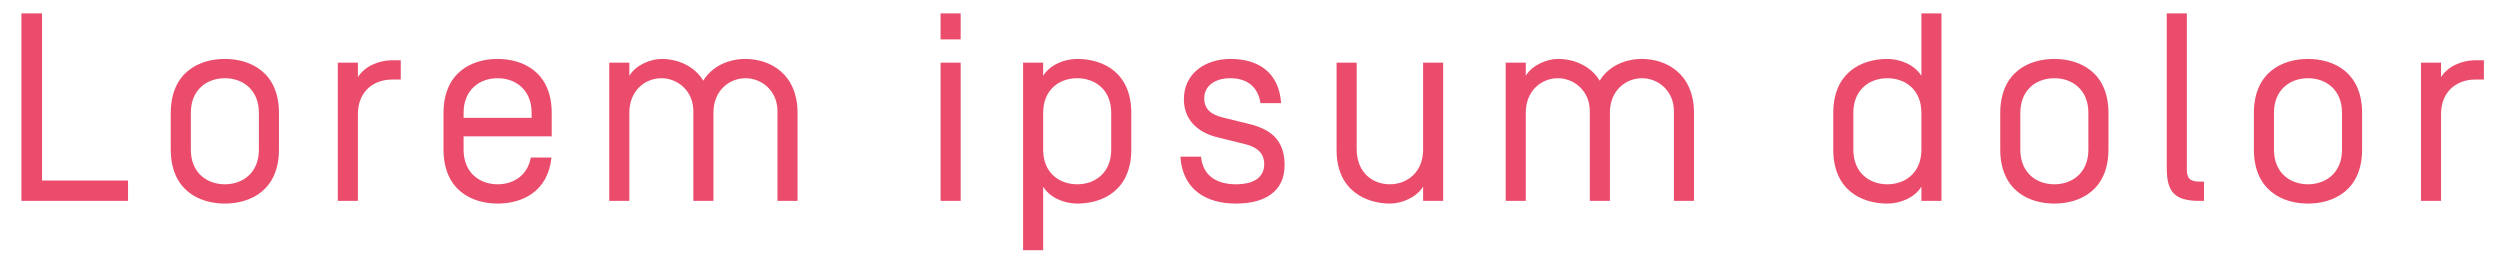 <svg width="112" height="12" viewBox="0 0 112 12" fill="none" xmlns="http://www.w3.org/2000/svg">
<path d="M0.96 9V0.6H1.884V8.088H5.736V9H0.96ZM11.598 6.708V5.052C11.598 4.02 10.878 3.504 10.074 3.504C9.27 3.504 8.55 4.02 8.55 5.052V6.708C8.55 7.74 9.27 8.256 10.074 8.256C10.878 8.256 11.598 7.74 11.598 6.708ZM12.498 5.064V6.696C12.498 8.52 11.226 9.12 10.074 9.12C8.922 9.12 7.65 8.52 7.65 6.696V5.064C7.65 3.24 8.922 2.64 10.074 2.64C11.226 2.64 12.498 3.24 12.498 5.064ZM16.034 2.808V3.456C16.346 2.952 16.994 2.7 17.558 2.7H17.954V3.564H17.558C16.754 3.564 16.034 4.08 16.034 5.112V9H15.134V2.808H16.034ZM22.293 8.256C23.001 8.256 23.637 7.86 23.781 7.056H24.705C24.549 8.604 23.373 9.12 22.293 9.12C21.141 9.12 19.869 8.52 19.869 6.696V5.064C19.869 3.24 21.141 2.64 22.293 2.64C23.445 2.64 24.717 3.24 24.717 5.064V6.108H20.769V6.708C20.769 7.74 21.489 8.256 22.293 8.256ZM23.817 5.28V5.052C23.817 4.02 23.097 3.504 22.293 3.504C21.489 3.504 20.769 4.02 20.769 5.052V5.28H23.817ZM35.73 9H34.831V4.98C34.831 4.056 34.111 3.504 33.403 3.504C32.67 3.504 31.962 4.056 31.962 5.052V9H31.062V4.98C31.062 4.056 30.343 3.504 29.634 3.504C28.902 3.504 28.195 4.056 28.195 5.052V9H27.294V2.808H28.195V3.396C28.494 2.892 29.178 2.64 29.634 2.64C30.331 2.64 31.087 2.928 31.506 3.612C31.927 2.928 32.694 2.64 33.391 2.64C34.507 2.64 35.73 3.312 35.73 5.064V9ZM43.038 0.6V1.764H42.138V0.6H43.038ZM43.038 2.808V9H42.138V2.808H43.038ZM48.258 9.12C47.694 9.12 47.046 8.868 46.734 8.364V11.208H45.834V2.808H46.734V3.396C47.046 2.892 47.694 2.64 48.258 2.64C49.41 2.64 50.682 3.24 50.682 5.064V6.696C50.682 8.52 49.41 9.12 48.258 9.12ZM49.782 6.708V5.052C49.782 4.02 49.062 3.504 48.258 3.504C47.454 3.504 46.734 4.02 46.734 5.052V6.708C46.734 7.74 47.454 8.256 48.258 8.256C49.062 8.256 49.782 7.74 49.782 6.708ZM57.394 4.62H56.47C56.362 3.9 55.882 3.504 55.114 3.504C54.442 3.504 53.95 3.84 53.95 4.404C53.95 4.92 54.298 5.148 54.802 5.268L55.966 5.556C56.902 5.784 57.55 6.252 57.55 7.392C57.55 8.616 56.626 9.12 55.366 9.12C54.07 9.12 52.978 8.52 52.882 7.02H53.806C53.89 7.896 54.538 8.256 55.366 8.256C56.23 8.256 56.626 7.908 56.638 7.368C56.638 6.972 56.458 6.624 55.774 6.456L54.562 6.156C53.89 6 53.038 5.544 53.038 4.44C53.038 3.3 53.986 2.64 55.126 2.64C56.374 2.64 57.298 3.24 57.394 4.62ZM62.267 9.12C61.246 9.12 59.879 8.568 59.879 6.732V2.808H60.779V6.672C60.779 7.776 61.535 8.256 62.267 8.256C63.023 8.256 63.755 7.728 63.755 6.708V2.808H64.654V9H63.755V8.364C63.443 8.856 62.794 9.12 62.267 9.12ZM75.891 9H74.991V4.98C74.991 4.056 74.271 3.504 73.563 3.504C72.831 3.504 72.123 4.056 72.123 5.052V9H71.223V4.98C71.223 4.056 70.503 3.504 69.795 3.504C69.063 3.504 68.355 4.056 68.355 5.052V9H67.455V2.808H68.355V3.396C68.655 2.892 69.339 2.64 69.795 2.64C70.491 2.64 71.247 2.928 71.667 3.612C72.087 2.928 72.855 2.64 73.551 2.64C74.667 2.64 75.891 3.312 75.891 5.064V9ZM84.554 9.12C83.402 9.12 82.13 8.52 82.13 6.696V5.064C82.13 3.24 83.402 2.64 84.554 2.64C85.118 2.64 85.766 2.892 86.078 3.396V0.6H86.978V9H86.078V8.364C85.766 8.868 85.118 9.12 84.554 9.12ZM83.03 5.052V6.708C83.03 7.74 83.75 8.256 84.554 8.256C85.358 8.256 86.078 7.74 86.078 6.708V5.052C86.078 4.02 85.358 3.504 84.554 3.504C83.75 3.504 83.03 4.02 83.03 5.052ZM93.559 6.708V5.052C93.559 4.02 92.839 3.504 92.035 3.504C91.231 3.504 90.511 4.02 90.511 5.052V6.708C90.511 7.74 91.231 8.256 92.035 8.256C92.839 8.256 93.559 7.74 93.559 6.708ZM94.459 5.064V6.696C94.459 8.52 93.187 9.12 92.035 9.12C90.883 9.12 89.611 8.52 89.611 6.696V5.064C89.611 3.24 90.883 2.64 92.035 2.64C93.187 2.64 94.459 3.24 94.459 5.064ZM97.971 0.6V7.596C97.971 7.992 98.115 8.136 98.547 8.136H98.739V9H98.547C97.395 9 97.071 8.58 97.071 7.524V0.6H97.971ZM104.922 6.708V5.052C104.922 4.02 104.202 3.504 103.398 3.504C102.594 3.504 101.874 4.02 101.874 5.052V6.708C101.874 7.74 102.594 8.256 103.398 8.256C104.202 8.256 104.922 7.74 104.922 6.708ZM105.822 5.064V6.696C105.822 8.52 104.55 9.12 103.398 9.12C102.246 9.12 100.974 8.52 100.974 6.696V5.064C100.974 3.24 102.246 2.64 103.398 2.64C104.55 2.64 105.822 3.24 105.822 5.064ZM109.359 2.808V3.456C109.671 2.952 110.319 2.7 110.883 2.7H111.279V3.564H110.883C110.079 3.564 109.359 4.08 109.359 5.112V9H108.459V2.808H109.359Z" fill="#EB4C6B"/>
</svg>
